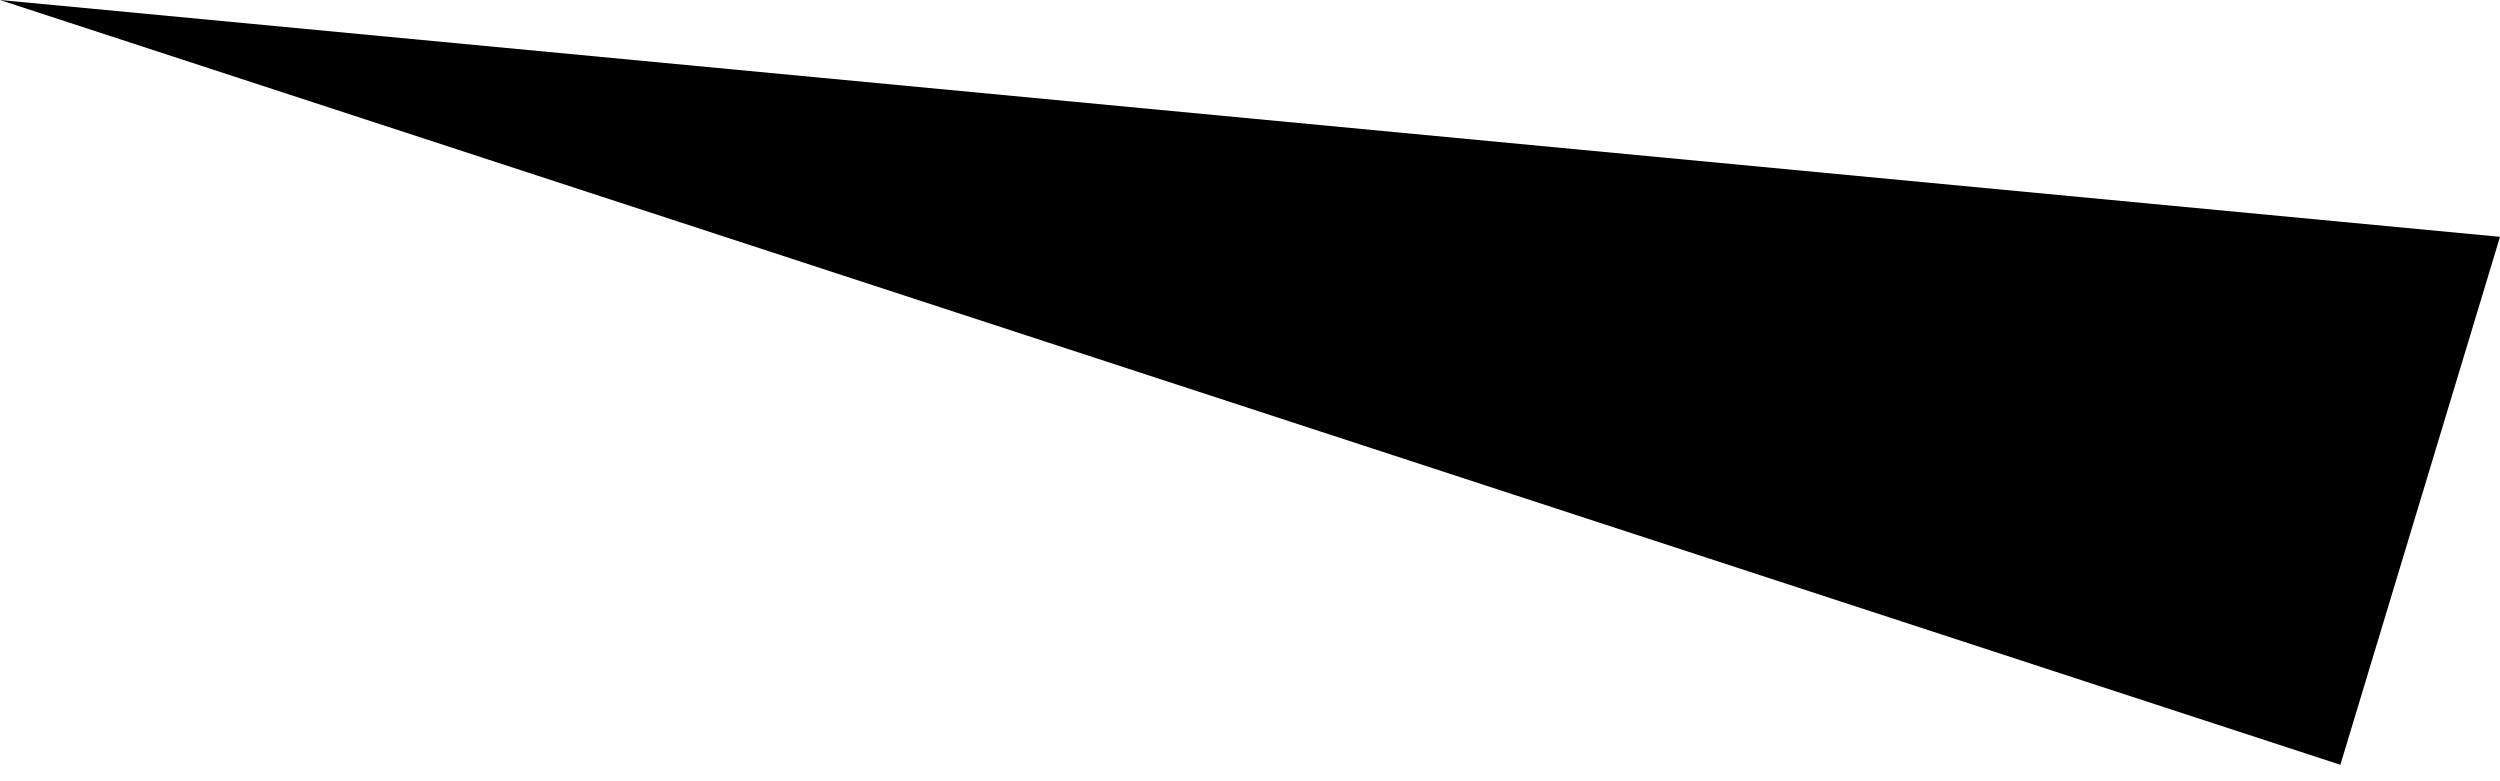 <svg width="48" height="15" viewBox="0 0 48 15" fill="none" xmlns="http://www.w3.org/2000/svg">
<path opacity="0.46" d="M48 4.547L1.73632e-05 4.64098e-05L44.935 14.684L48 4.547Z" fill="#1E5EFF" style="fill:#1E5EFF;fill:color(display-p3 0.119 0.369 1);fill-opacity:1;"/>
</svg>
